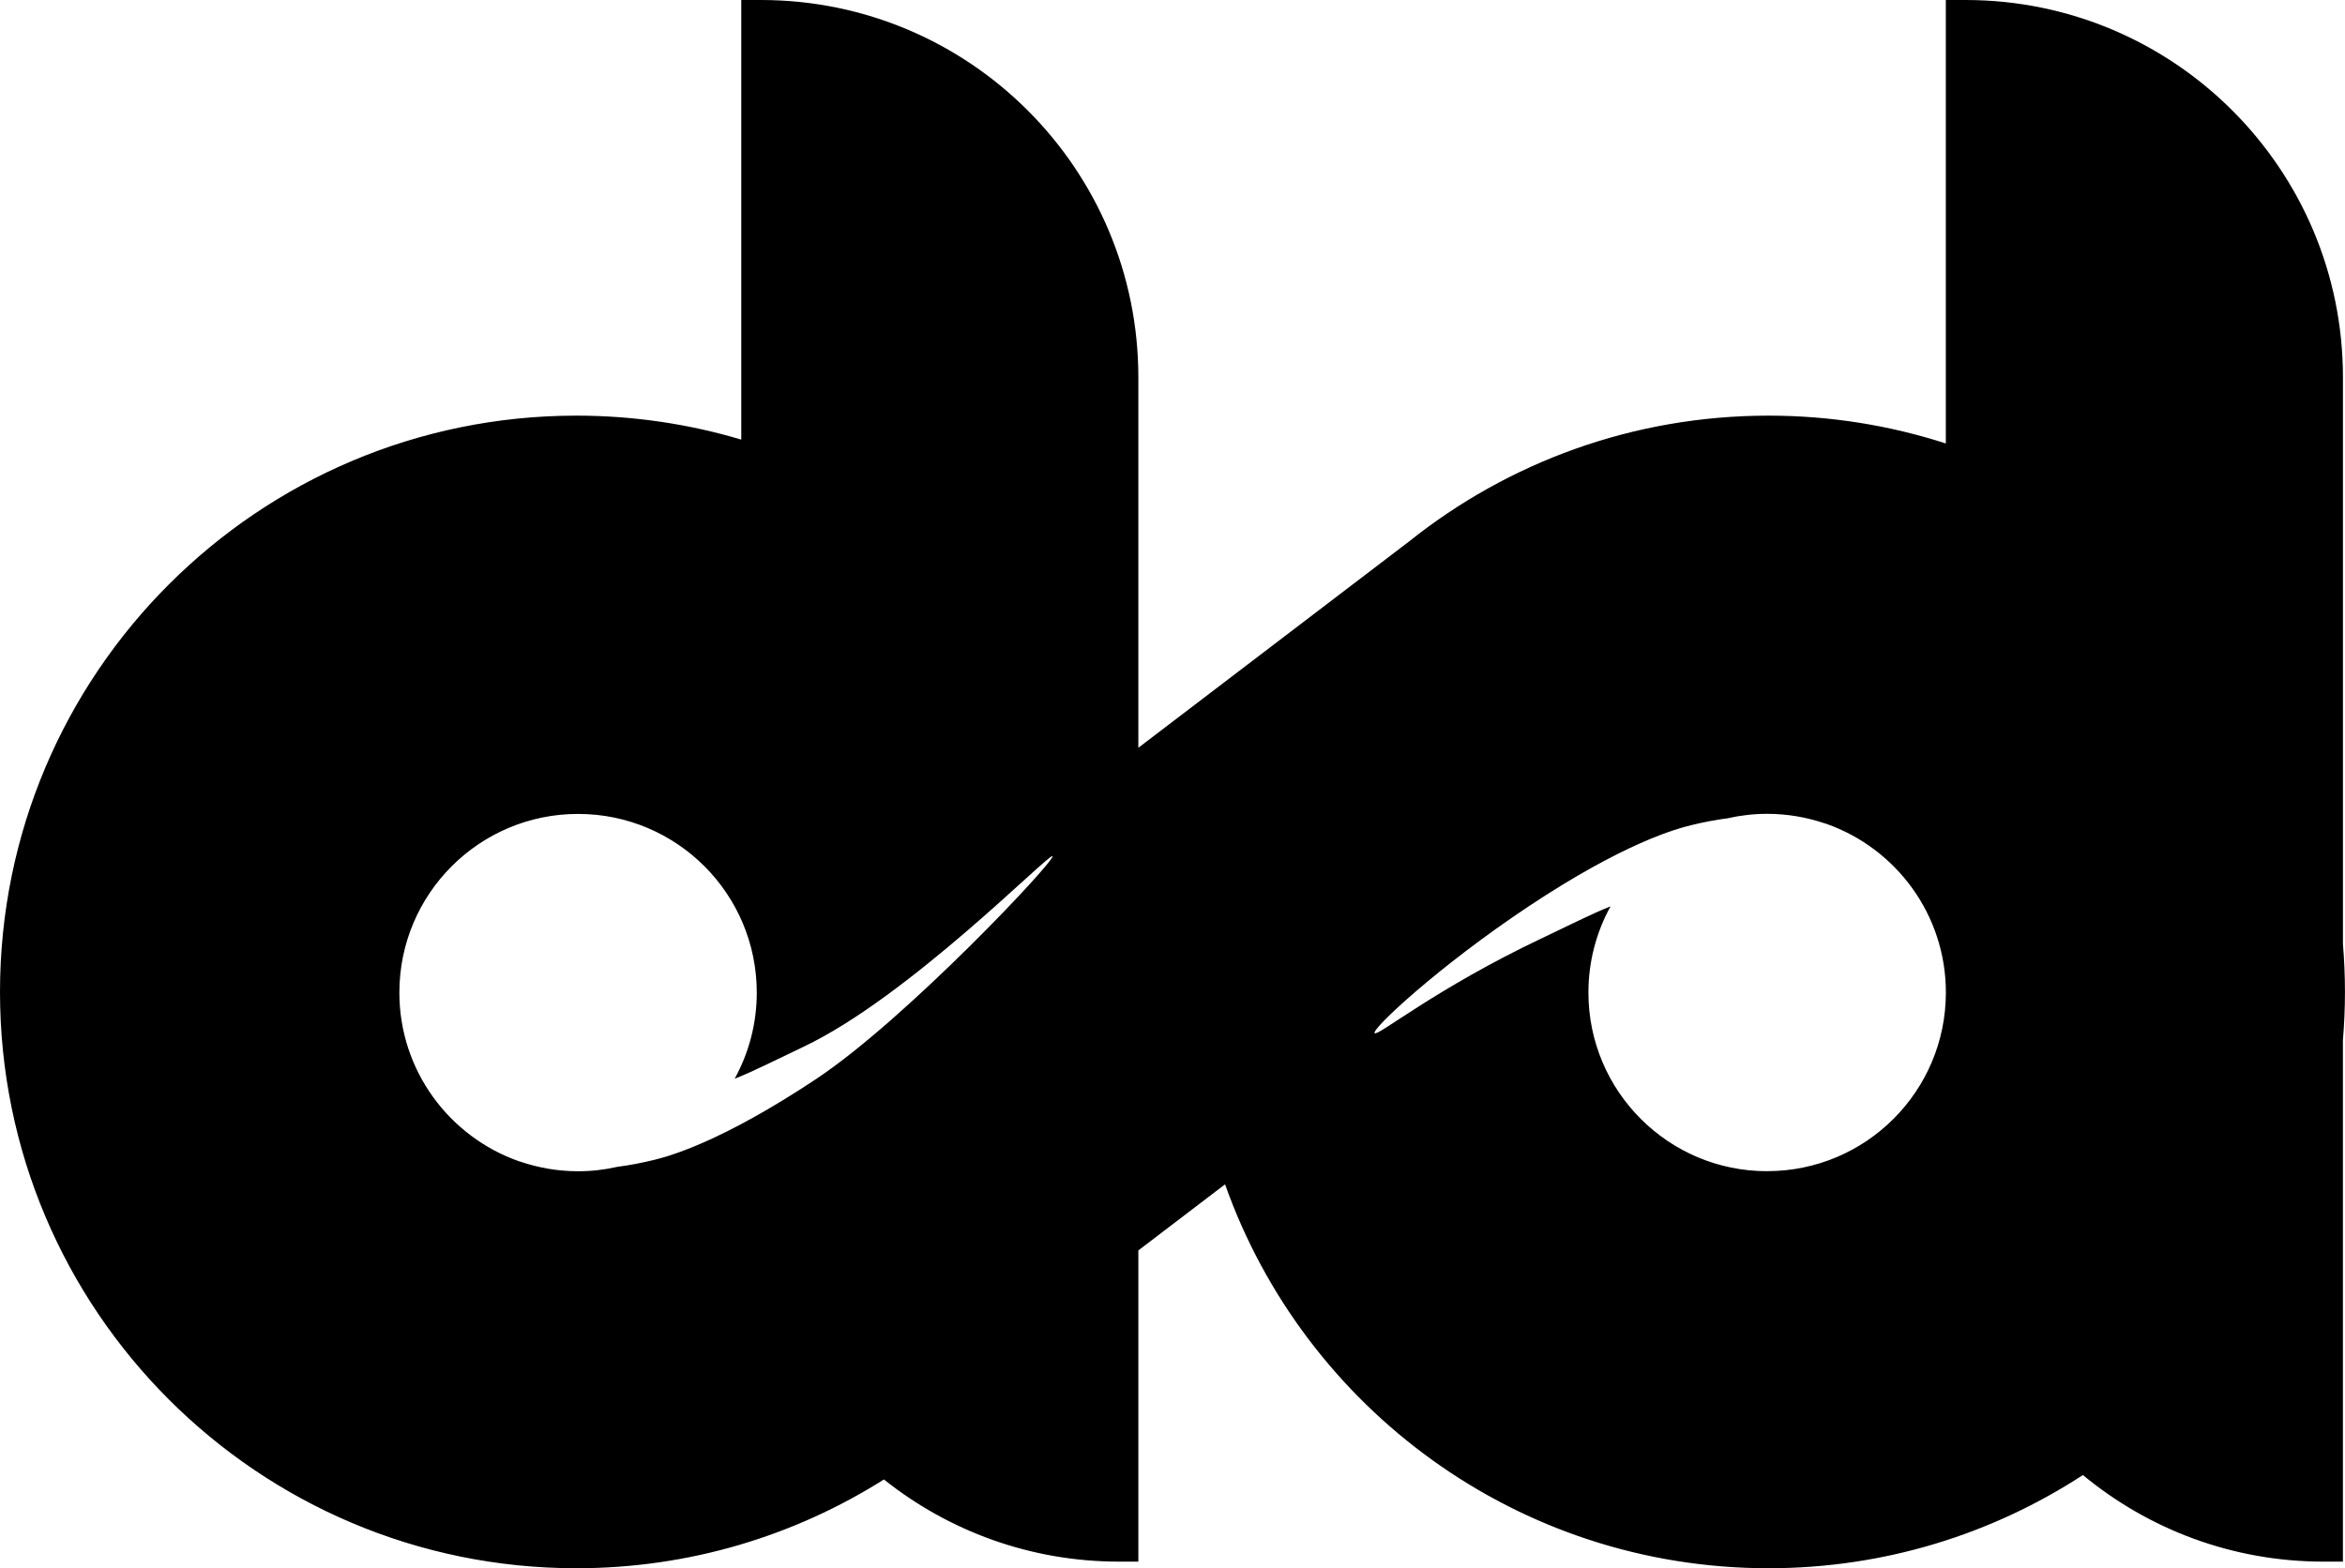 <?xml version="1.0" encoding="UTF-8"?>
<svg id="Capa_2" data-name="Capa 2" xmlns="http://www.w3.org/2000/svg" viewBox="0 0 493 329.77">
  <g id="Capa_1-2" data-name="Capa 1">
    <path d="M492.57,198.42V79.36C492.57,35.53,457.04,0,413.21,0h-4.13V93.25c-11.74-3.79-24.26-5.85-37.27-5.85-28.57,0-54.82,9.89-75.54,26.43h0s-56.95,43.41-56.95,43.41V79.36C239.33,35.53,203.8,0,159.97,0h-4.13V92.44c-10.98-3.27-22.61-5.04-34.66-5.04C54.26,87.4,0,141.66,0,208.59s54.26,121.18,121.18,121.18c23.77,0,45.94-6.85,64.65-18.67,13.57,10.81,30.74,17.28,49.43,17.28h4.06v-65.44l18.23-13.9c16.65,47.03,61.52,80.73,114.26,80.73,24.38,0,47.08-7.21,66.09-19.6,13.74,11.37,31.37,18.21,50.6,18.21h4.06v-109.62c.28-3.35,.43-6.75,.43-10.17s-.15-6.82-.43-10.17Zm-320.83,28.37c-20.28,13.49-31.21,16.37-34.22,17.11-2.67,.66-5.22,1.13-7.66,1.45-2.68,.61-5.46,.94-8.32,.94-4.25,0-8.33-.72-12.15-2.02-.11-.03-.23-.06-.34-.09h.03c-14.63-5.15-25.12-19.08-25.12-35.46,0-20.75,16.82-37.57,37.57-37.57s37.57,16.82,37.57,37.57c0,6.57-1.69,12.74-4.65,18.12,3.94-1.55,8.45-3.87,14.43-6.7,22.24-10.53,51.79-40.88,52.39-40.1,.66,.86-30.69,34.2-49.54,46.75Zm199.77,19.49c-20.75,0-37.57-16.82-37.57-37.57,0-6.57,1.69-12.74,4.65-18.12-3.94,1.55-8.45,3.87-14.43,6.7-22.24,10.53-34.57,20.74-35.17,19.96-.66-.86,13.46-14.07,32.32-26.62,20.28-13.49,31.21-16.37,34.22-17.11,2.67-.66,5.22-1.13,7.66-1.45,2.68-.61,5.46-.94,8.32-.94,4.25,0,8.33,.72,12.15,2.02,.11,.03,.23,.06,.34,.09h-.03c14.63,5.15,25.12,19.08,25.12,35.46,0,20.75-16.82,37.57-37.57,37.57Z"/>
  </g>
</svg>